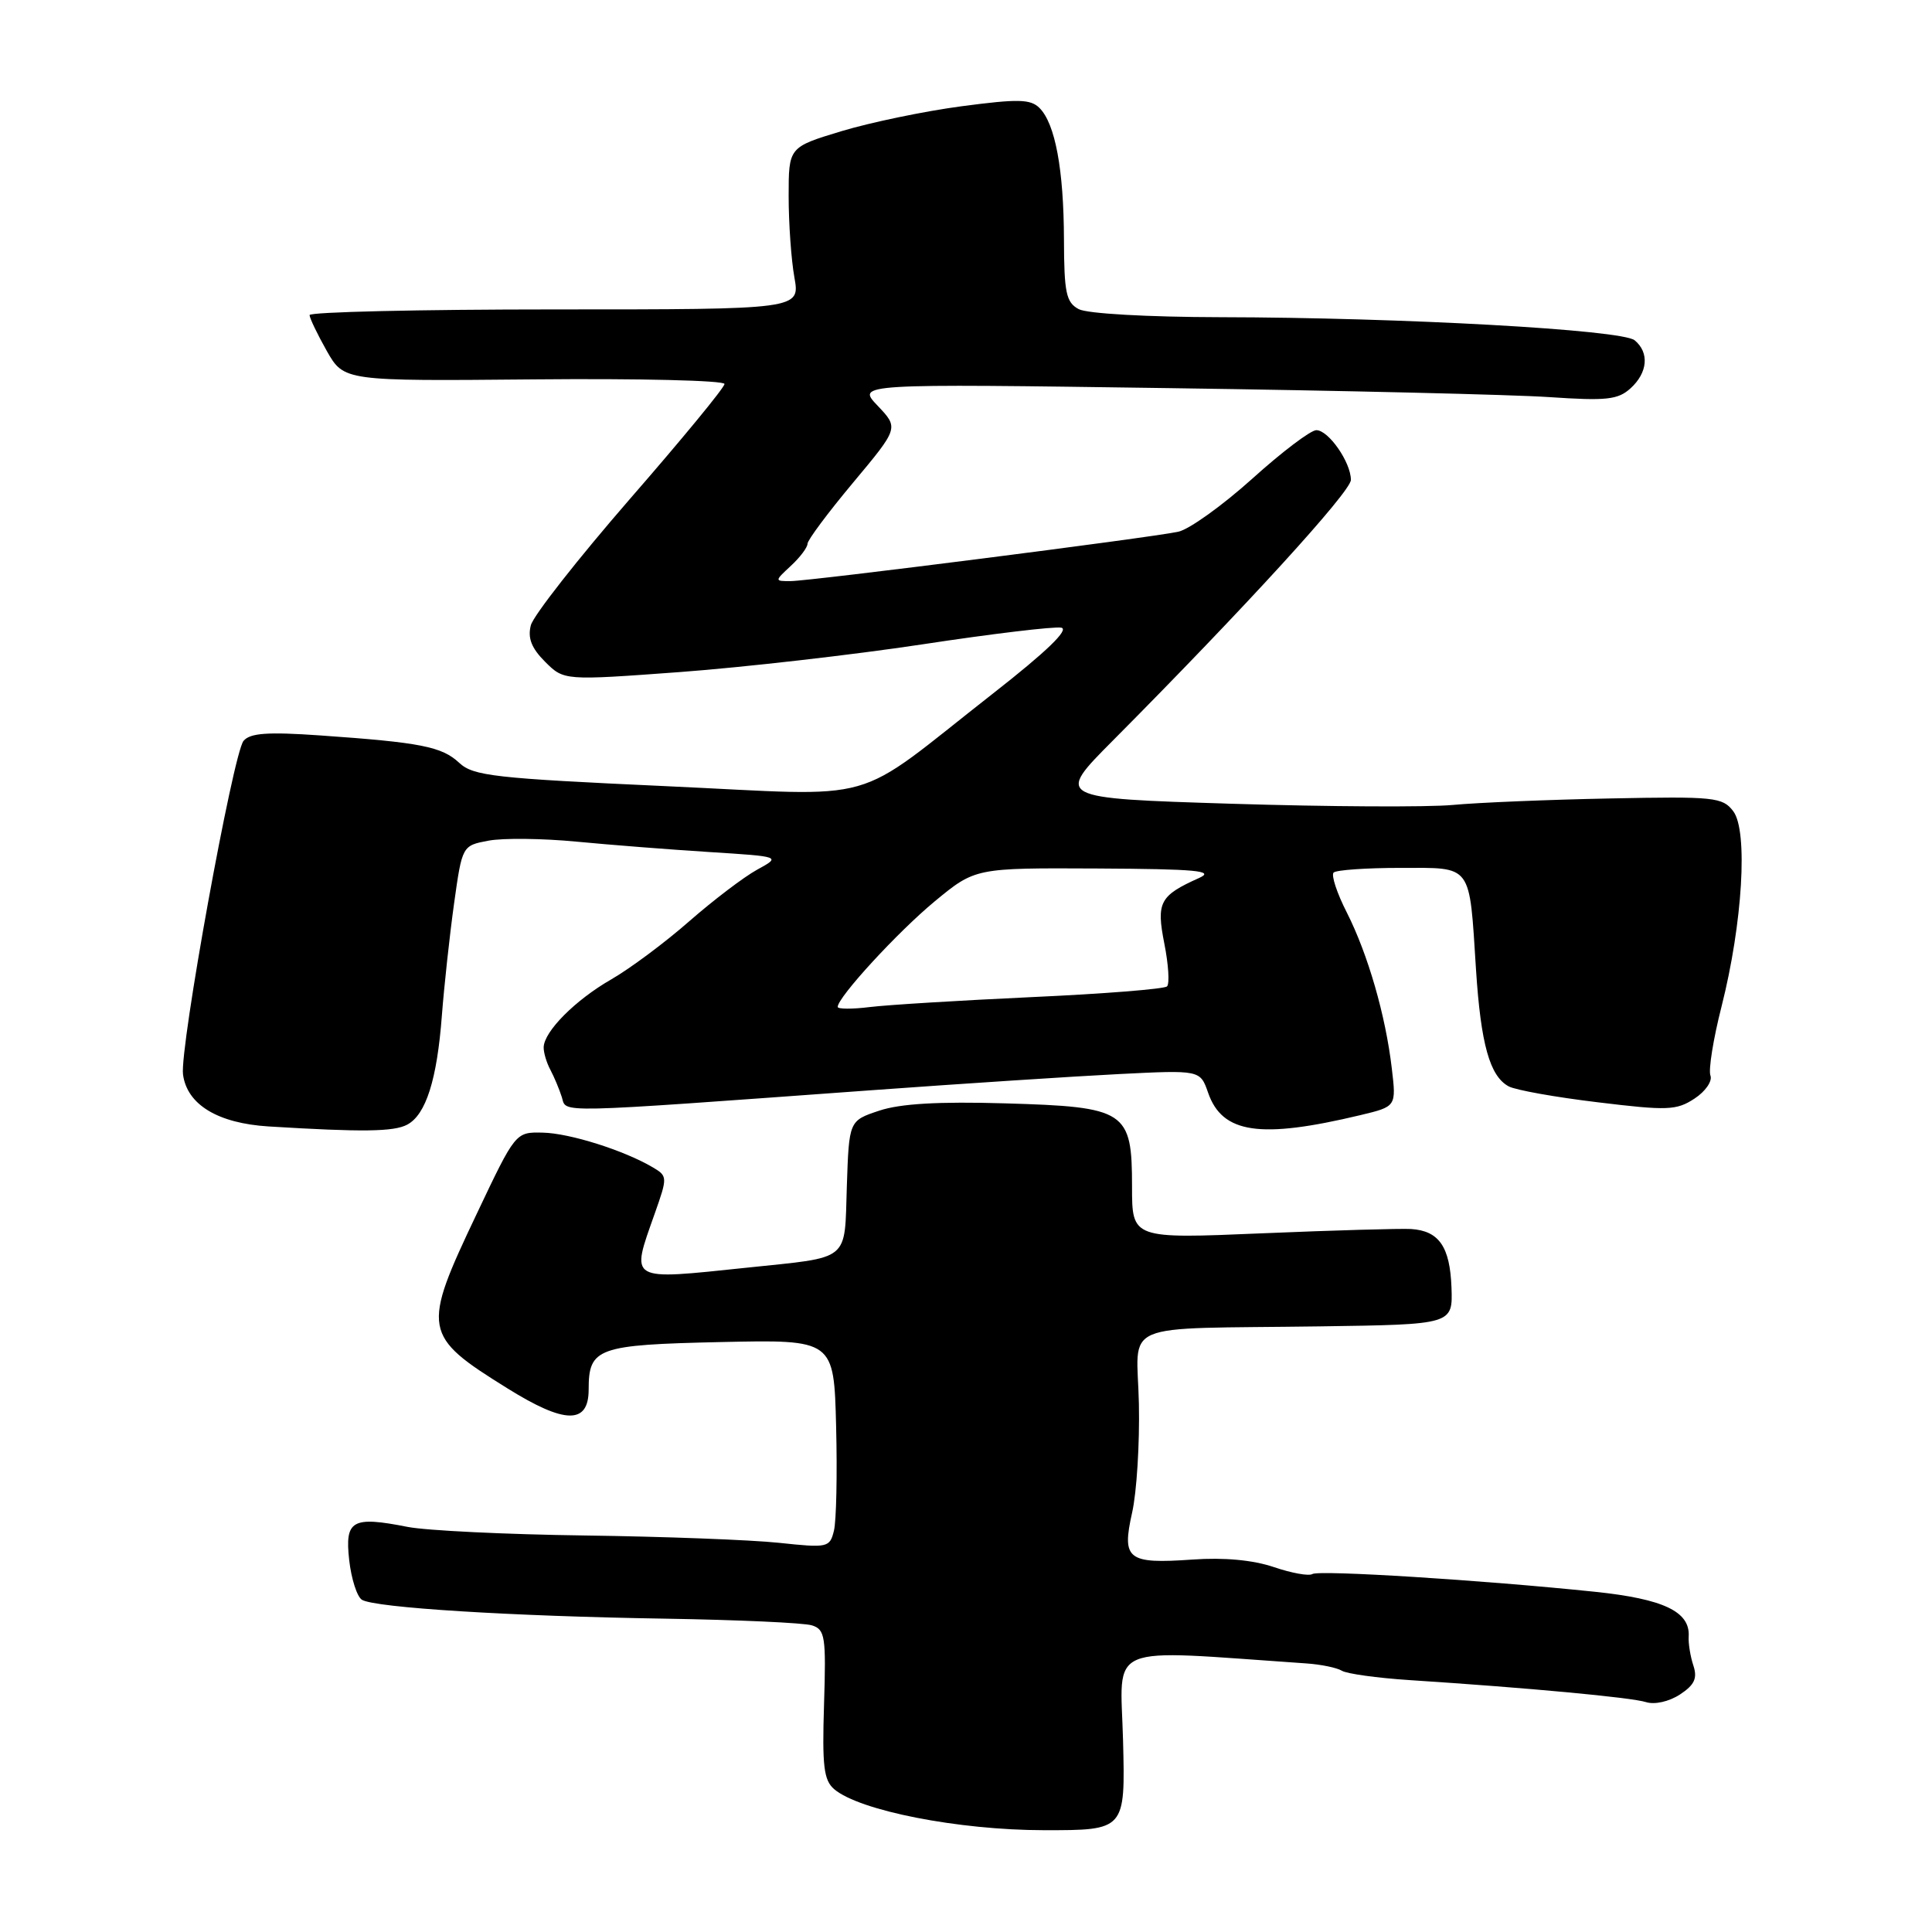 <?xml version="1.0" encoding="UTF-8" standalone="no"?>
<!DOCTYPE svg PUBLIC "-//W3C//DTD SVG 1.1//EN" "http://www.w3.org/Graphics/SVG/1.1/DTD/svg11.dtd" >
<svg xmlns="http://www.w3.org/2000/svg" xmlns:xlink="http://www.w3.org/1999/xlink" version="1.1" viewBox="0 0 256 256">
 <g >
 <path fill="currentColor"
d=" M 148.81 230.63 C 148.47 217.54 146.04 218.56 173.06 220.41 C 175.02 220.54 177.15 220.98 177.80 221.38 C 178.45 221.78 182.47 222.34 186.74 222.62 C 202.44 223.64 216.18 224.92 218.11 225.54 C 219.25 225.90 221.16 225.47 222.60 224.53 C 224.53 223.26 224.94 222.39 224.38 220.69 C 223.98 219.49 223.70 217.75 223.76 216.84 C 223.96 213.55 220.44 211.87 211.34 210.92 C 196.43 209.37 174.79 208.01 173.89 208.57 C 173.42 208.86 171.12 208.44 168.77 207.64 C 166.01 206.71 162.18 206.35 158.00 206.65 C 149.40 207.25 148.62 206.64 150.01 200.44 C 150.62 197.75 151.02 191.27 150.91 186.03 C 150.68 174.88 147.74 176.13 175.00 175.75 C 192.50 175.50 192.50 175.50 192.33 170.61 C 192.13 165.20 190.68 163.09 186.97 162.85 C 185.61 162.77 176.74 163.02 167.25 163.42 C 150.00 164.15 150.00 164.15 150.00 157.23 C 150.00 147.17 149.23 146.67 133.18 146.20 C 124.37 145.94 119.28 146.24 116.50 147.17 C 112.50 148.50 112.50 148.50 112.21 157.20 C 111.88 167.29 112.82 166.52 99.00 167.97 C 83.13 169.63 83.55 169.88 86.75 160.82 C 88.46 155.98 88.46 155.84 86.50 154.68 C 82.69 152.43 75.48 150.15 71.91 150.08 C 68.31 150.00 68.31 150.00 63.16 160.86 C 55.86 176.22 55.99 176.97 67.23 183.96 C 74.86 188.72 78.00 188.76 78.00 184.12 C 78.00 178.60 79.14 178.19 95.50 177.83 C 110.50 177.50 110.50 177.50 110.79 189.00 C 110.95 195.32 110.82 201.55 110.50 202.83 C 109.95 205.07 109.68 205.12 103.21 204.43 C 99.52 204.04 87.95 203.60 77.50 203.46 C 67.05 203.32 56.48 202.81 54.00 202.32 C 46.65 200.87 45.68 201.43 46.27 206.72 C 46.55 209.21 47.31 211.58 47.96 211.98 C 49.67 213.03 67.77 214.16 88.09 214.48 C 97.76 214.64 106.53 215.03 107.59 215.37 C 109.33 215.92 109.47 216.85 109.19 225.81 C 108.93 234.03 109.15 235.89 110.54 237.08 C 113.90 239.93 127.00 242.50 138.31 242.51 C 149.11 242.52 149.11 242.52 148.81 230.63 Z  M 53.96 149.02 C 56.44 147.70 57.91 143.05 58.55 134.57 C 58.85 130.68 59.57 124.02 60.16 119.77 C 61.24 112.05 61.24 112.05 64.74 111.39 C 66.66 111.03 71.90 111.09 76.37 111.52 C 80.84 111.95 88.78 112.57 94.00 112.90 C 103.50 113.50 103.50 113.50 100.32 115.24 C 98.57 116.20 94.52 119.28 91.32 122.08 C 88.12 124.89 83.47 128.35 81.00 129.77 C 76.24 132.50 72.10 136.66 72.04 138.76 C 72.02 139.46 72.42 140.81 72.93 141.76 C 73.44 142.72 74.12 144.35 74.45 145.39 C 75.11 147.50 72.84 147.56 115.50 144.46 C 127.60 143.58 142.34 142.62 148.26 142.32 C 159.03 141.78 159.03 141.78 160.08 144.79 C 161.96 150.20 166.96 150.94 180.26 147.76 C 185.02 146.62 185.02 146.62 184.42 141.56 C 183.60 134.55 181.26 126.45 178.46 120.91 C 177.15 118.35 176.37 115.96 176.71 115.62 C 177.05 115.28 181.03 115.00 185.55 115.00 C 195.18 115.00 194.67 114.31 195.58 128.50 C 196.22 138.37 197.41 142.61 199.91 143.95 C 200.82 144.44 206.13 145.39 211.73 146.06 C 220.95 147.18 222.14 147.14 224.53 145.57 C 225.97 144.63 226.93 143.25 226.64 142.51 C 226.36 141.77 227.02 137.65 228.12 133.34 C 230.90 122.35 231.64 110.10 229.67 107.50 C 228.26 105.63 227.18 105.52 213.33 105.80 C 205.17 105.96 195.80 106.35 192.50 106.66 C 189.20 106.97 176.01 106.90 163.18 106.50 C 139.86 105.77 139.86 105.77 147.45 98.14 C 164.94 80.54 179.00 65.14 179.00 63.59 C 179.00 61.26 176.04 57.00 174.42 57.00 C 173.67 57.00 169.84 59.90 165.91 63.45 C 161.97 66.99 157.57 70.15 156.12 70.46 C 152.38 71.26 107.31 77.00 104.75 77.00 C 102.62 77.00 102.62 77.00 104.81 74.96 C 106.02 73.84 107.00 72.53 107.00 72.05 C 107.00 71.57 109.72 67.92 113.05 63.94 C 119.09 56.71 119.09 56.71 116.30 53.77 C 113.50 50.84 113.50 50.84 155.00 51.43 C 177.82 51.75 200.46 52.29 205.30 52.62 C 212.85 53.13 214.38 52.97 216.05 51.46 C 218.34 49.38 218.57 46.72 216.60 45.09 C 214.92 43.69 185.76 42.07 161.68 42.03 C 152.06 42.01 144.04 41.56 142.93 40.96 C 141.27 40.07 141.00 38.80 140.98 31.71 C 140.95 22.46 139.82 16.39 137.74 14.31 C 136.55 13.12 134.90 13.09 127.41 14.08 C 122.51 14.73 115.35 16.22 111.50 17.38 C 104.50 19.50 104.50 19.50 104.50 26.00 C 104.50 29.58 104.84 34.41 105.26 36.75 C 106.02 41.00 106.02 41.00 73.51 41.00 C 55.63 41.00 41.01 41.34 41.02 41.75 C 41.03 42.16 42.06 44.30 43.30 46.50 C 45.58 50.50 45.58 50.50 70.79 50.27 C 84.65 50.14 96.00 50.41 96.00 50.88 C 96.00 51.35 90.36 58.20 83.47 66.11 C 76.59 74.03 70.68 81.56 70.34 82.85 C 69.90 84.54 70.42 85.88 72.23 87.69 C 74.73 90.18 74.73 90.18 90.11 89.05 C 98.58 88.42 113.02 86.77 122.22 85.38 C 131.42 83.98 139.70 82.99 140.62 83.17 C 141.73 83.39 138.68 86.34 131.58 91.89 C 112.41 106.90 117.37 105.50 88.22 104.17 C 65.52 103.13 62.72 102.82 60.85 101.08 C 58.55 98.93 55.76 98.38 42.45 97.45 C 35.45 96.96 33.14 97.13 32.27 98.17 C 30.88 99.85 23.79 138.92 24.25 142.37 C 24.78 146.37 28.86 148.84 35.59 149.26 C 47.98 150.02 52.19 149.97 53.96 149.02 Z  M 111.00 133.42 C 111.00 132.14 118.94 123.50 123.86 119.43 C 129.23 115.00 129.23 115.00 145.36 115.08 C 158.54 115.15 161.02 115.38 158.90 116.33 C 153.66 118.68 153.20 119.55 154.28 125.03 C 154.83 127.80 154.99 130.34 154.64 130.70 C 154.29 131.05 146.24 131.69 136.75 132.12 C 127.26 132.56 117.59 133.15 115.25 133.44 C 112.91 133.73 111.00 133.72 111.00 133.42 Z "/>
</g>
</svg>